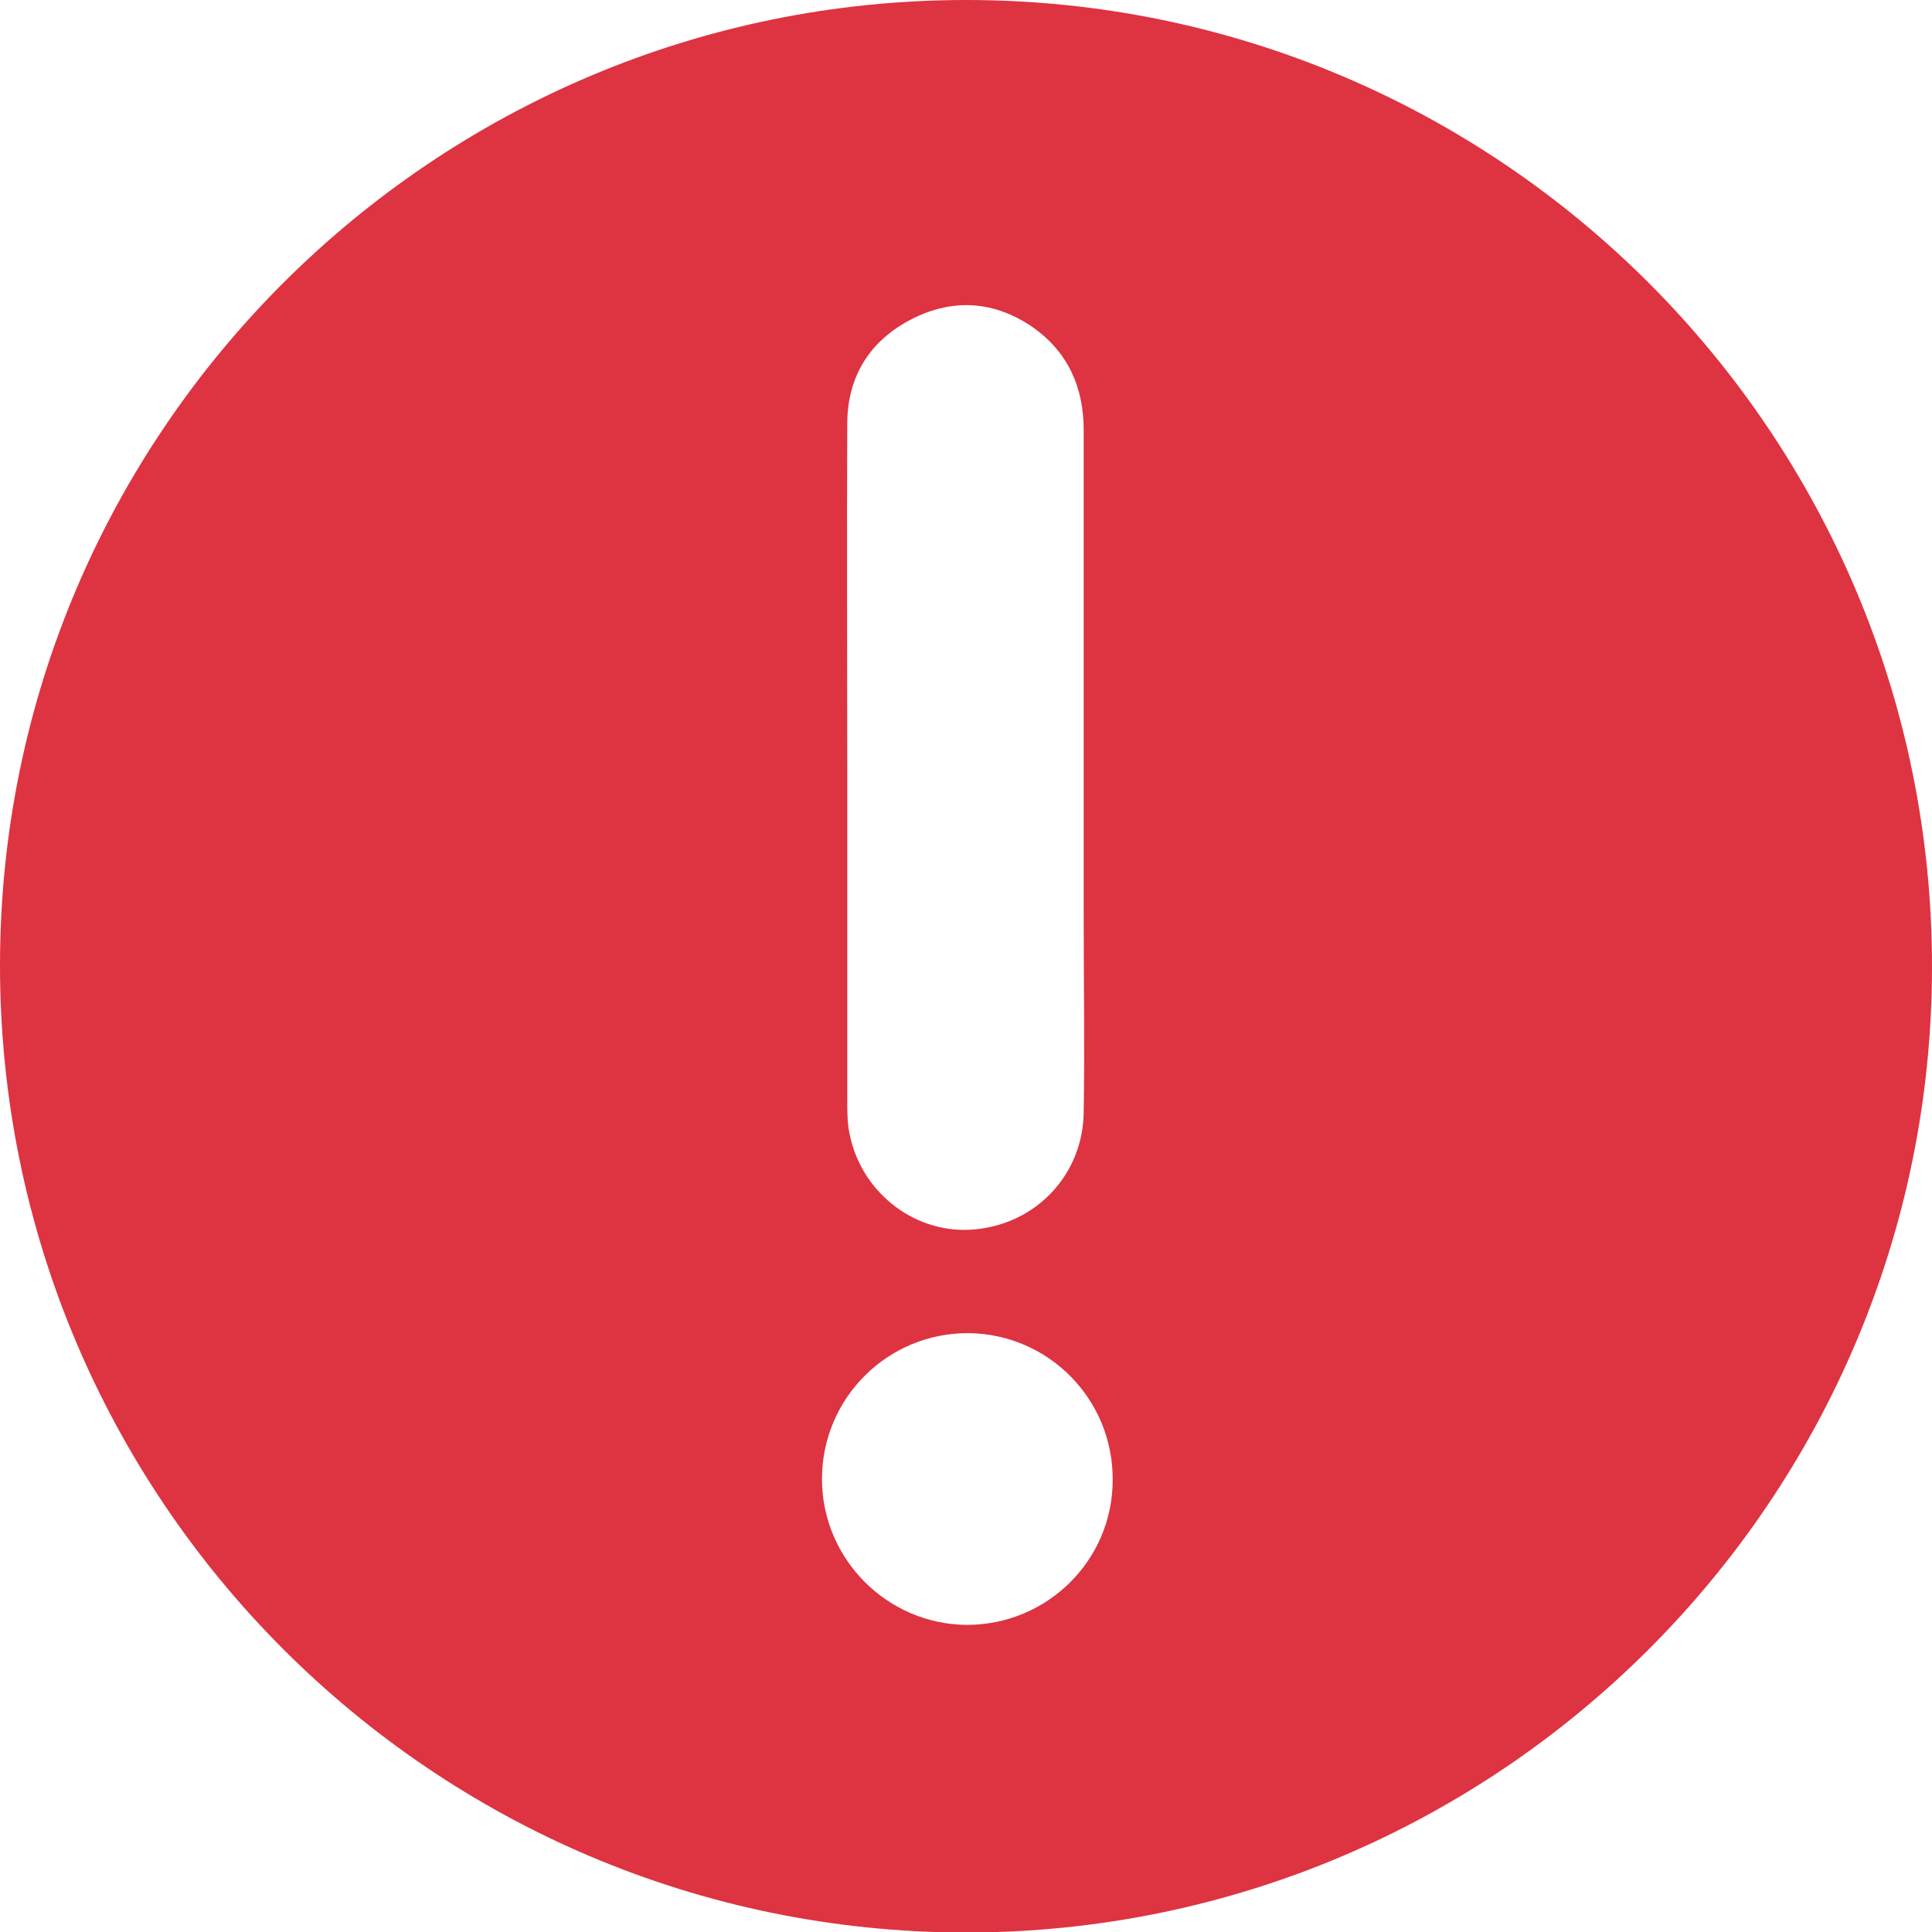 <svg width="26" height="26" viewBox="0 0 26 26" fill="none" xmlns="http://www.w3.org/2000/svg">
<path d="M13.004 0C20.189 0 26.007 5.841 26 13.021C25.993 20.188 20.161 26.007 12.996 26.007C5.818 26 -0.007 20.166 6.45884e-06 12.979C0.007 5.812 5.839 0 13.004 0ZM11.402 10.328C11.402 11.823 11.402 13.312 11.402 14.807C11.402 14.963 11.402 15.127 11.438 15.282C11.607 16.076 12.345 16.622 13.124 16.544C13.953 16.466 14.577 15.8 14.584 14.963C14.598 14.092 14.584 13.213 14.584 12.341C14.584 10.158 14.584 7.974 14.584 5.791C14.584 5.21 14.371 4.735 13.896 4.402C13.379 4.047 12.819 4.012 12.267 4.296C11.714 4.579 11.409 5.054 11.402 5.685C11.395 7.237 11.402 8.782 11.402 10.328ZM14.974 19.918C14.981 18.834 14.116 17.955 13.039 17.941C11.948 17.933 11.062 18.812 11.062 19.904C11.062 20.982 11.941 21.86 13.011 21.867C14.095 21.867 14.974 20.996 14.974 19.918Z" fill="#DE3341"/>
</svg>
